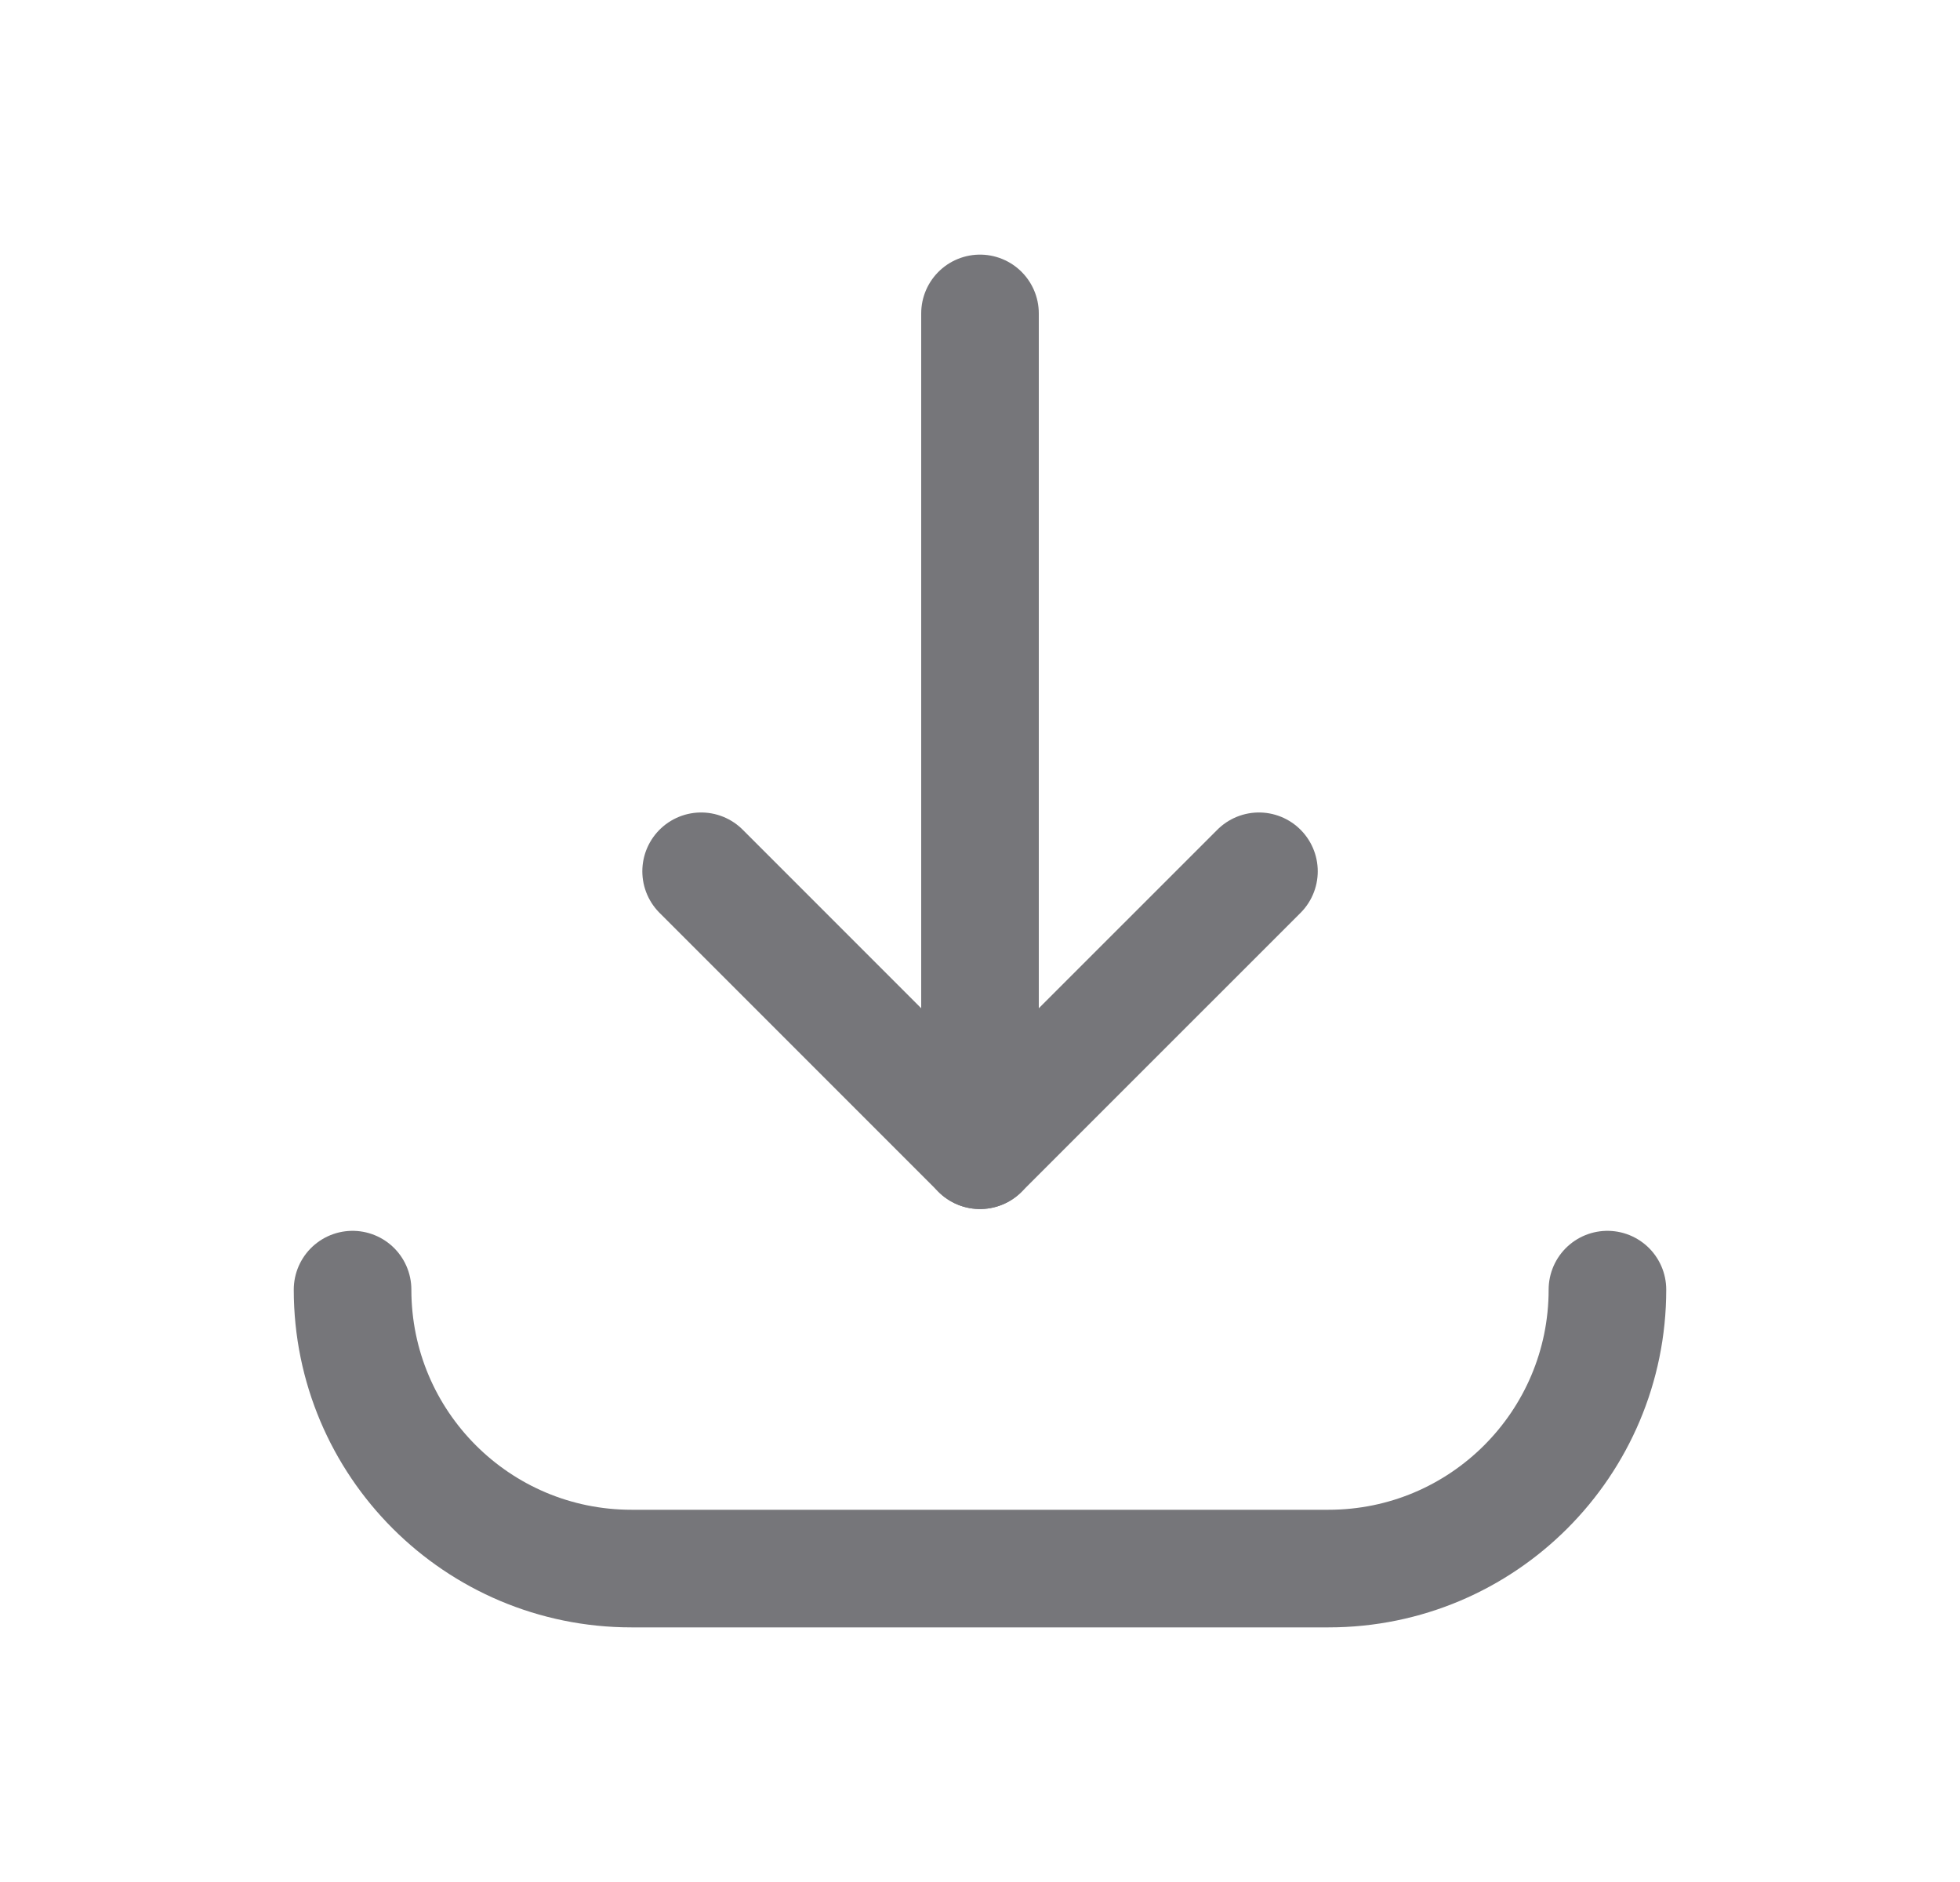<svg width="25" height="24" viewBox="0 0 25 24" fill="none" xmlns="http://www.w3.org/2000/svg">
<path d="M16.058 11.111L12.5 14.668L8.943 11.111" stroke="#76767A" stroke-width="1.5" stroke-linecap="round" stroke-linejoin="round"/>
<path d="M12.5 3.997V14.668" stroke="#76767A" stroke-width="1.5" stroke-linecap="round" stroke-linejoin="round"/>
<path d="M20.503 16.446C20.503 18.41 18.911 20.003 16.946 20.003H8.054C6.089 20.003 4.497 18.41 4.497 16.446" stroke="#76767A" stroke-width="1.5" stroke-linecap="round" stroke-linejoin="round"/>
</svg>
